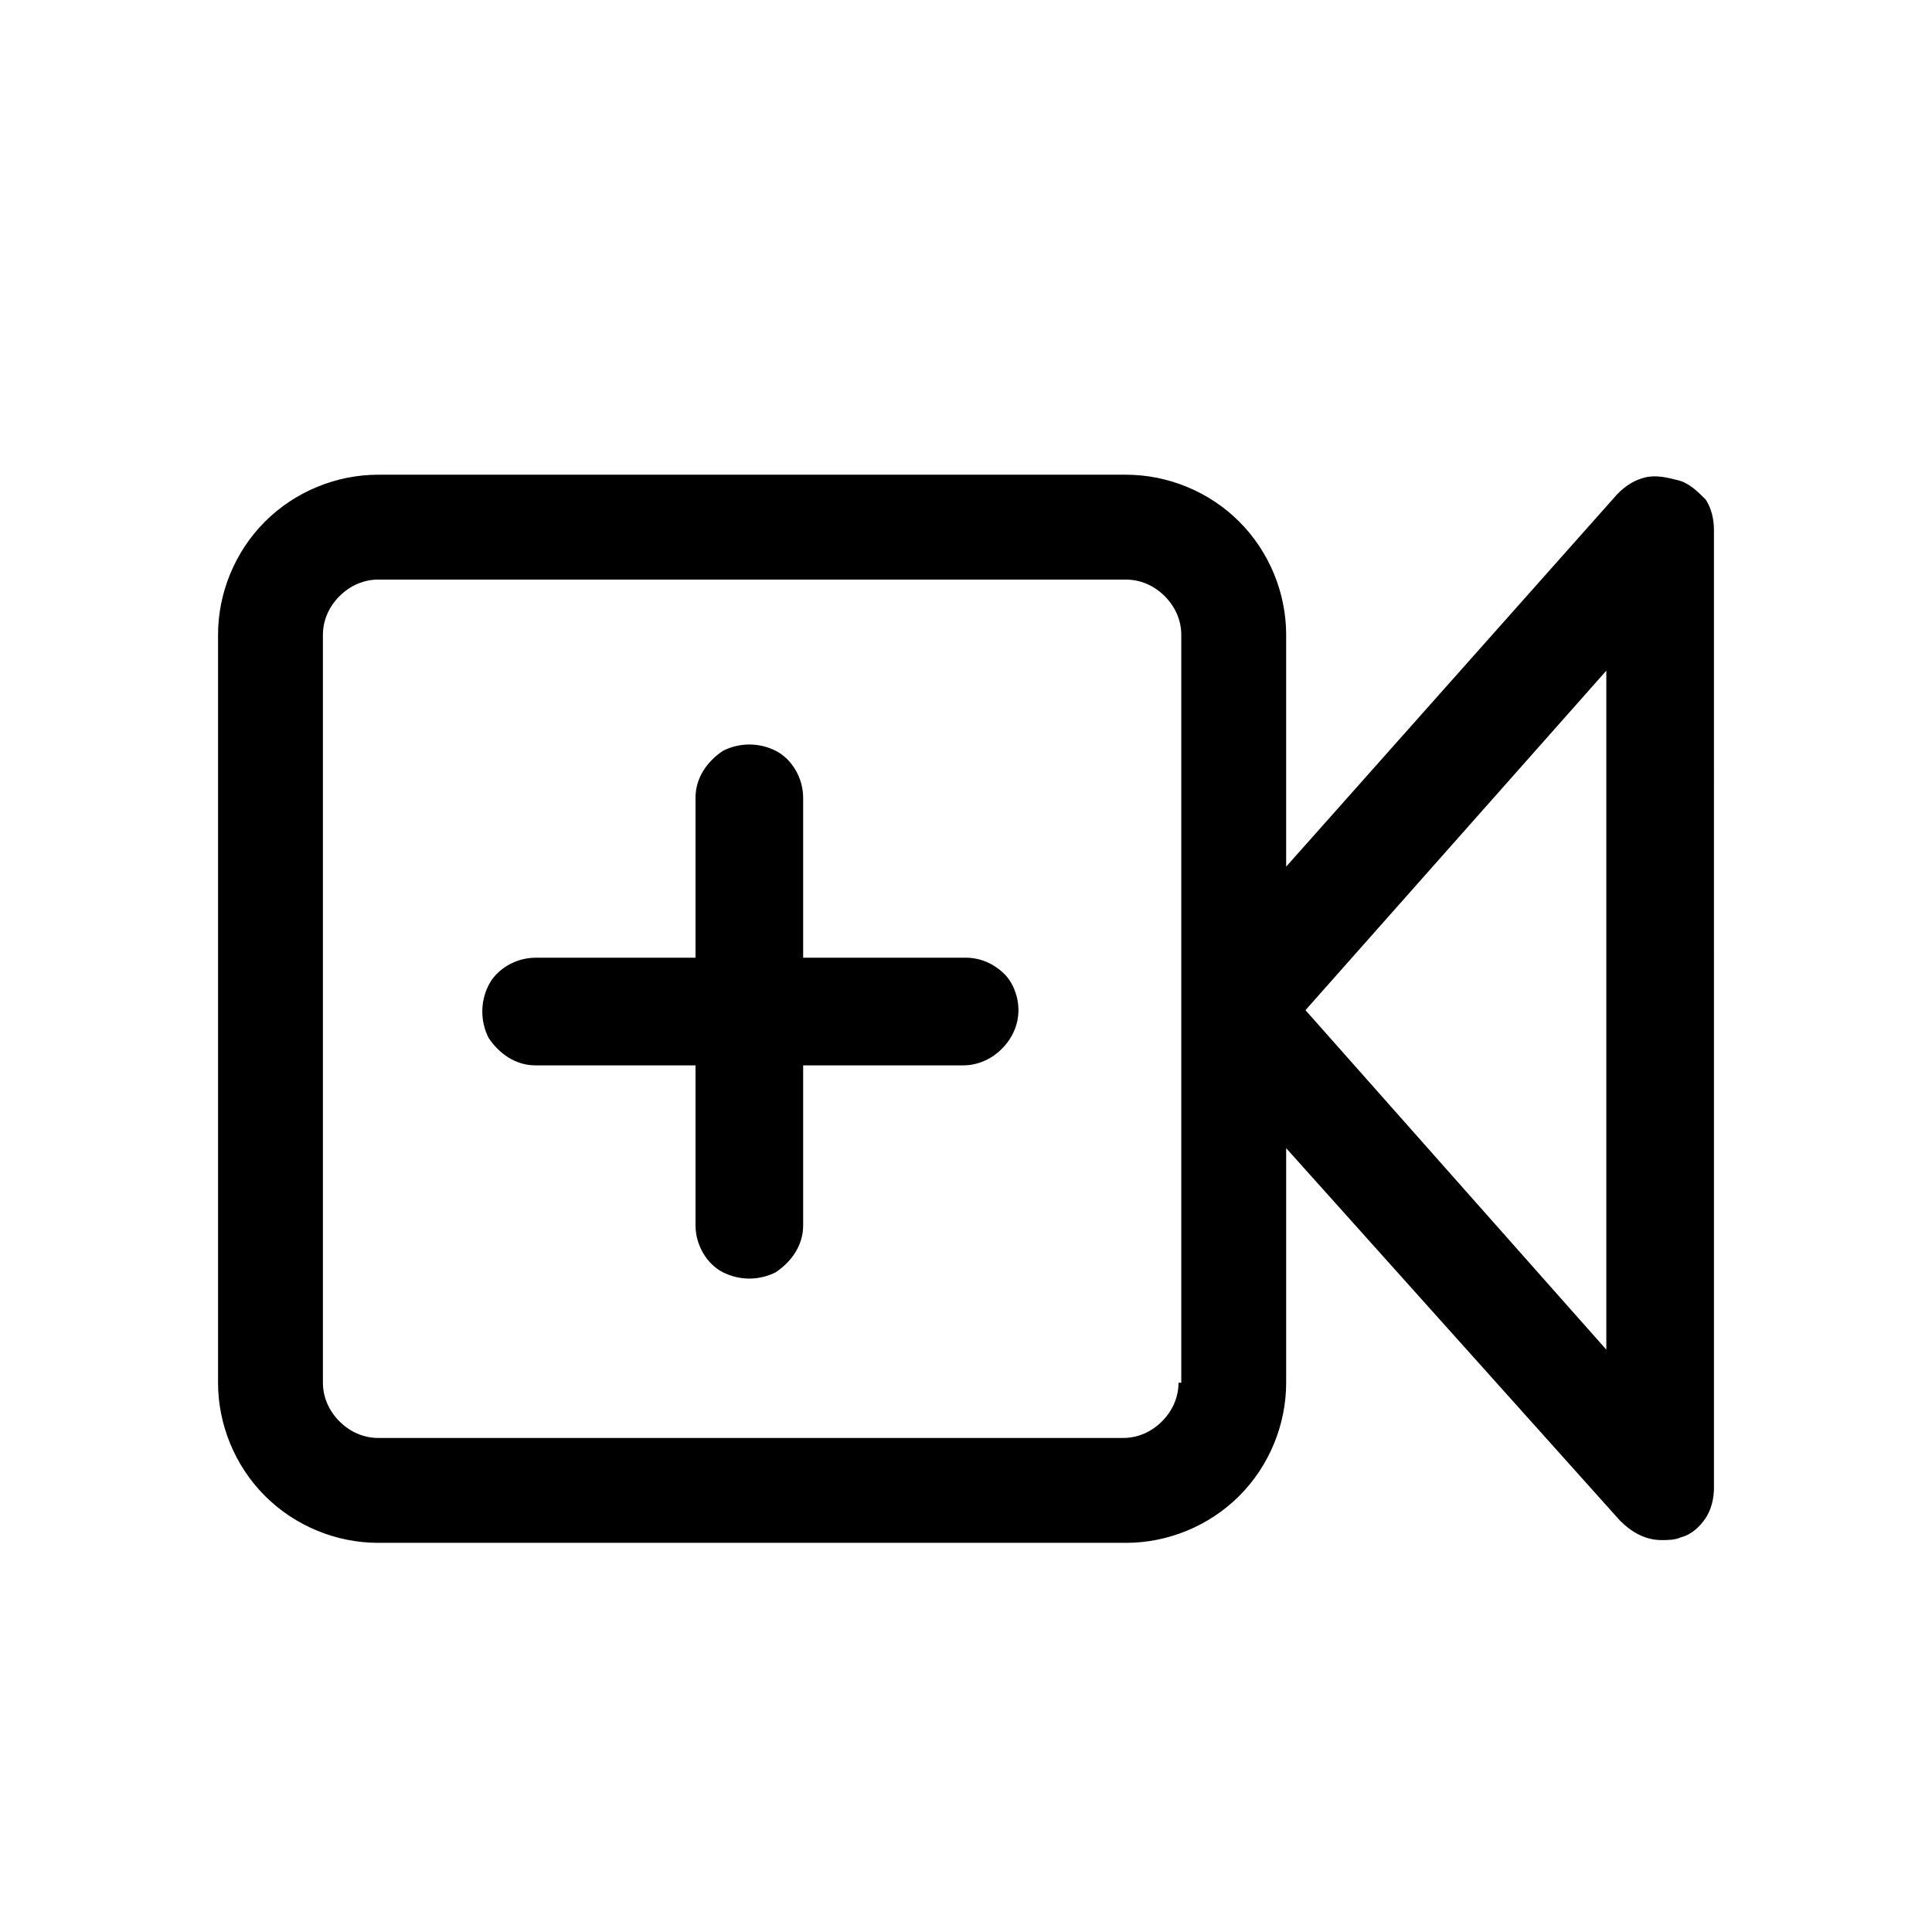 <?xml version="1.0" encoding="utf-8"?>
<!-- Generator: Adobe Illustrator 23.0.3, SVG Export Plug-In . SVG Version: 6.00 Build 0)  -->
<svg version="1.1" id="Layer_1" xmlns="http://www.w3.org/2000/svg" xmlns:xlink="http://www.w3.org/1999/xlink" x="0px" y="0px"
	 viewBox="0 0 70 70" style="enable-background:new 0 0 70 70;" xml:space="preserve">
<path d="M60.8,17.4c-0.4-0.1-0.8-0.2-1.2-0.1c-0.4,0.1-0.7,0.3-1,0.6L46.6,31.4V23c0-1.5-0.6-3-1.7-4.1c-1.1-1.1-2.6-1.7-4.1-1.7
	H13.7c-1.5,0-3,0.6-4.1,1.7C8.5,20,7.9,21.5,7.9,23v27.1c0,1.5,0.6,3,1.7,4.1c1.1,1.1,2.6,1.7,4.1,1.7h27.1c1.5,0,3-0.6,4.1-1.7
	c1.1-1.1,1.7-2.6,1.7-4.1v-8.5l12.1,13.5c0.4,0.4,0.9,0.7,1.5,0.7c0.2,0,0.5,0,0.7-0.1c0.4-0.1,0.7-0.4,0.9-0.7
	c0.2-0.3,0.3-0.7,0.3-1.1V19.2c0-0.4-0.1-0.8-0.3-1.1C61.5,17.8,61.2,17.5,60.8,17.4L60.8,17.4z M42.7,50.1c0,0.5-0.2,1-0.6,1.4
	c-0.4,0.4-0.9,0.6-1.4,0.6H13.7c-0.5,0-1-0.2-1.4-0.6c-0.4-0.4-0.6-0.9-0.6-1.4V23c0-0.5,0.2-1,0.6-1.4c0.4-0.4,0.9-0.6,1.4-0.6
	h27.1c0.5,0,1,0.2,1.4,0.6s0.6,0.9,0.6,1.4V50.1z M58.2,48.9L47.3,36.6l10.9-12.3V48.9z M36.9,36.6c0,0.5-0.2,1-0.6,1.4
	c-0.4,0.4-0.9,0.6-1.4,0.6h-5.8v5.8c0,0.7-0.4,1.3-1,1.7c-0.6,0.3-1.3,0.3-1.9,0c-0.6-0.3-1-1-1-1.7v-5.8h-5.8c-0.7,0-1.3-0.4-1.7-1
	c-0.3-0.6-0.3-1.3,0-1.9c0.3-0.6,1-1,1.7-1h5.8v-5.8c0-0.7,0.4-1.3,1-1.7c0.6-0.3,1.3-0.3,1.9,0c0.6,0.3,1,1,1,1.7v5.8H35
	c0.5,0,1,0.2,1.4,0.6C36.7,35.6,36.9,36.1,36.9,36.6z"/>
</svg>

